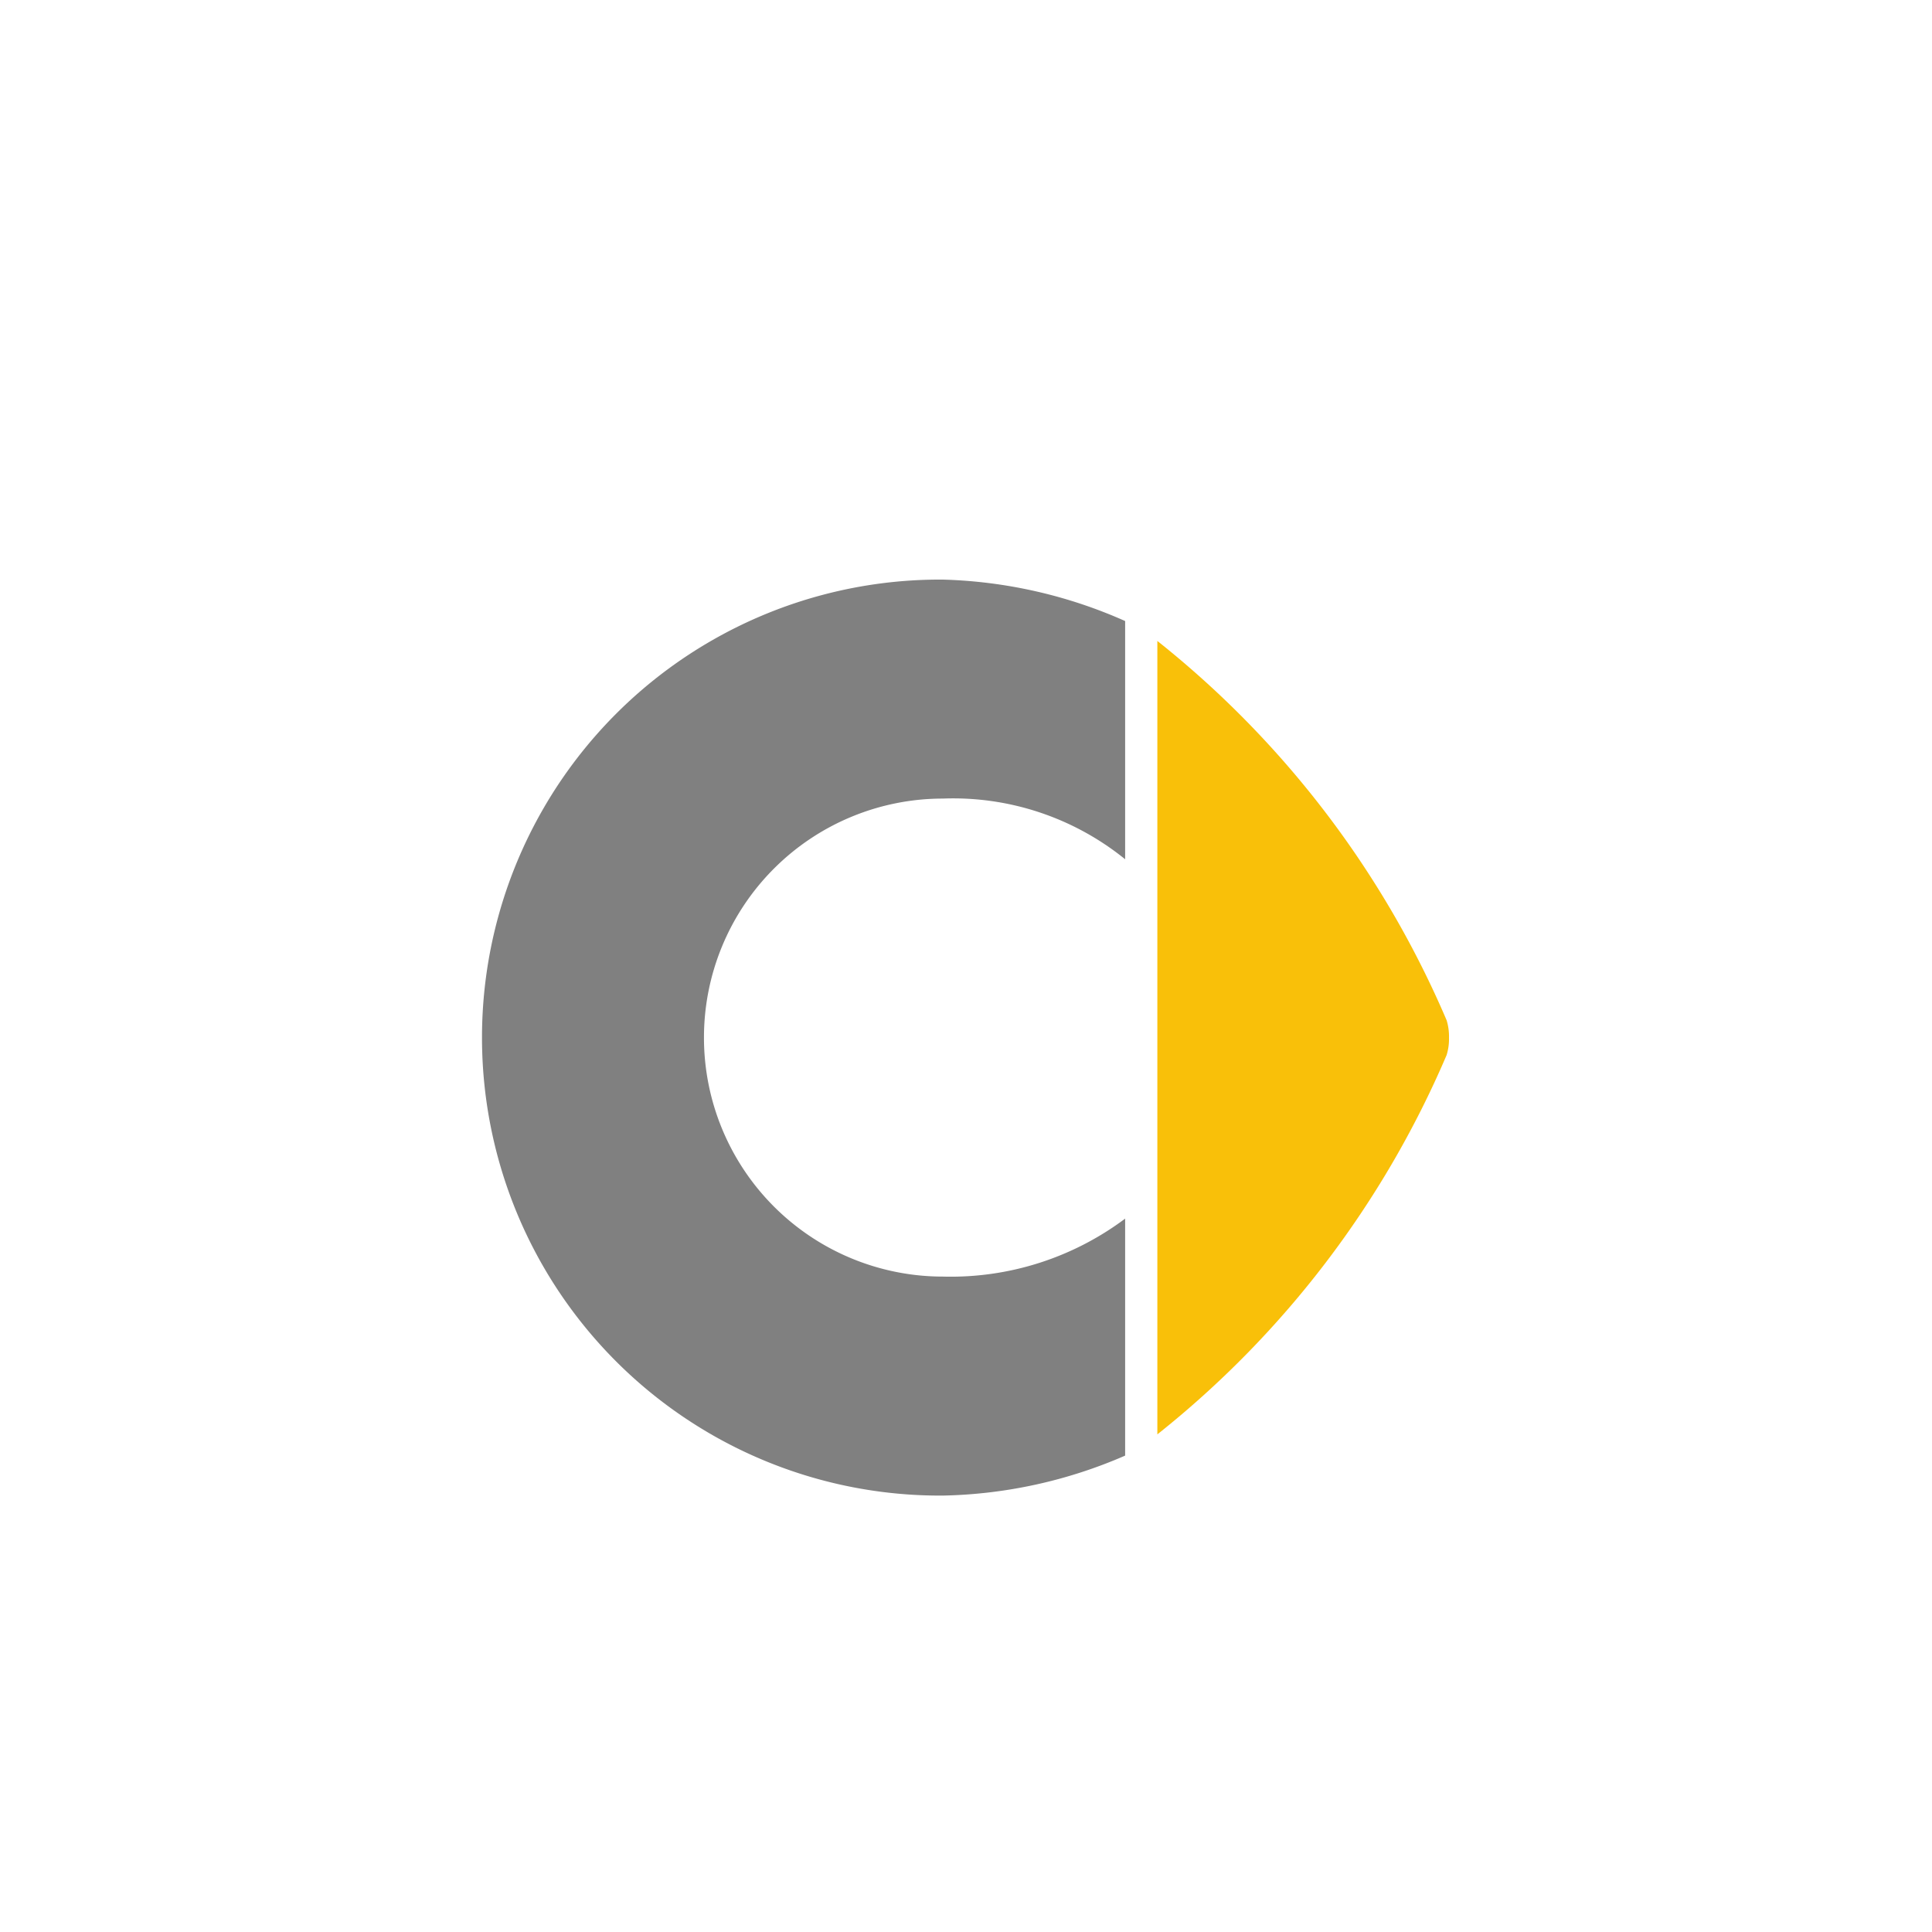 <svg xmlns="http://www.w3.org/2000/svg" width="100" height="100"><path data-name="패스 791892" d="M58.237 63.076a15.053 15.053 0 01-9.429 3 12.371 12.371 0 110-24.742 14.139 14.139 0 019.429 3.141v-12.33A24.847 24.847 0 0048.808 30a23.706 23.706 0 100 47.411 24.8 24.8 0 009.429-2.069V63.077" fill="gray"/><path data-name="패스 791893" d="M59.904 53.708V33.175a50.322 50.322 0 0114.973 19.634 2.844 2.844 0 01.123.9 2.808 2.808 0 01-.123.9 50.3 50.3 0 01-14.973 19.634V53.711" fill="#f9c009"/></svg>